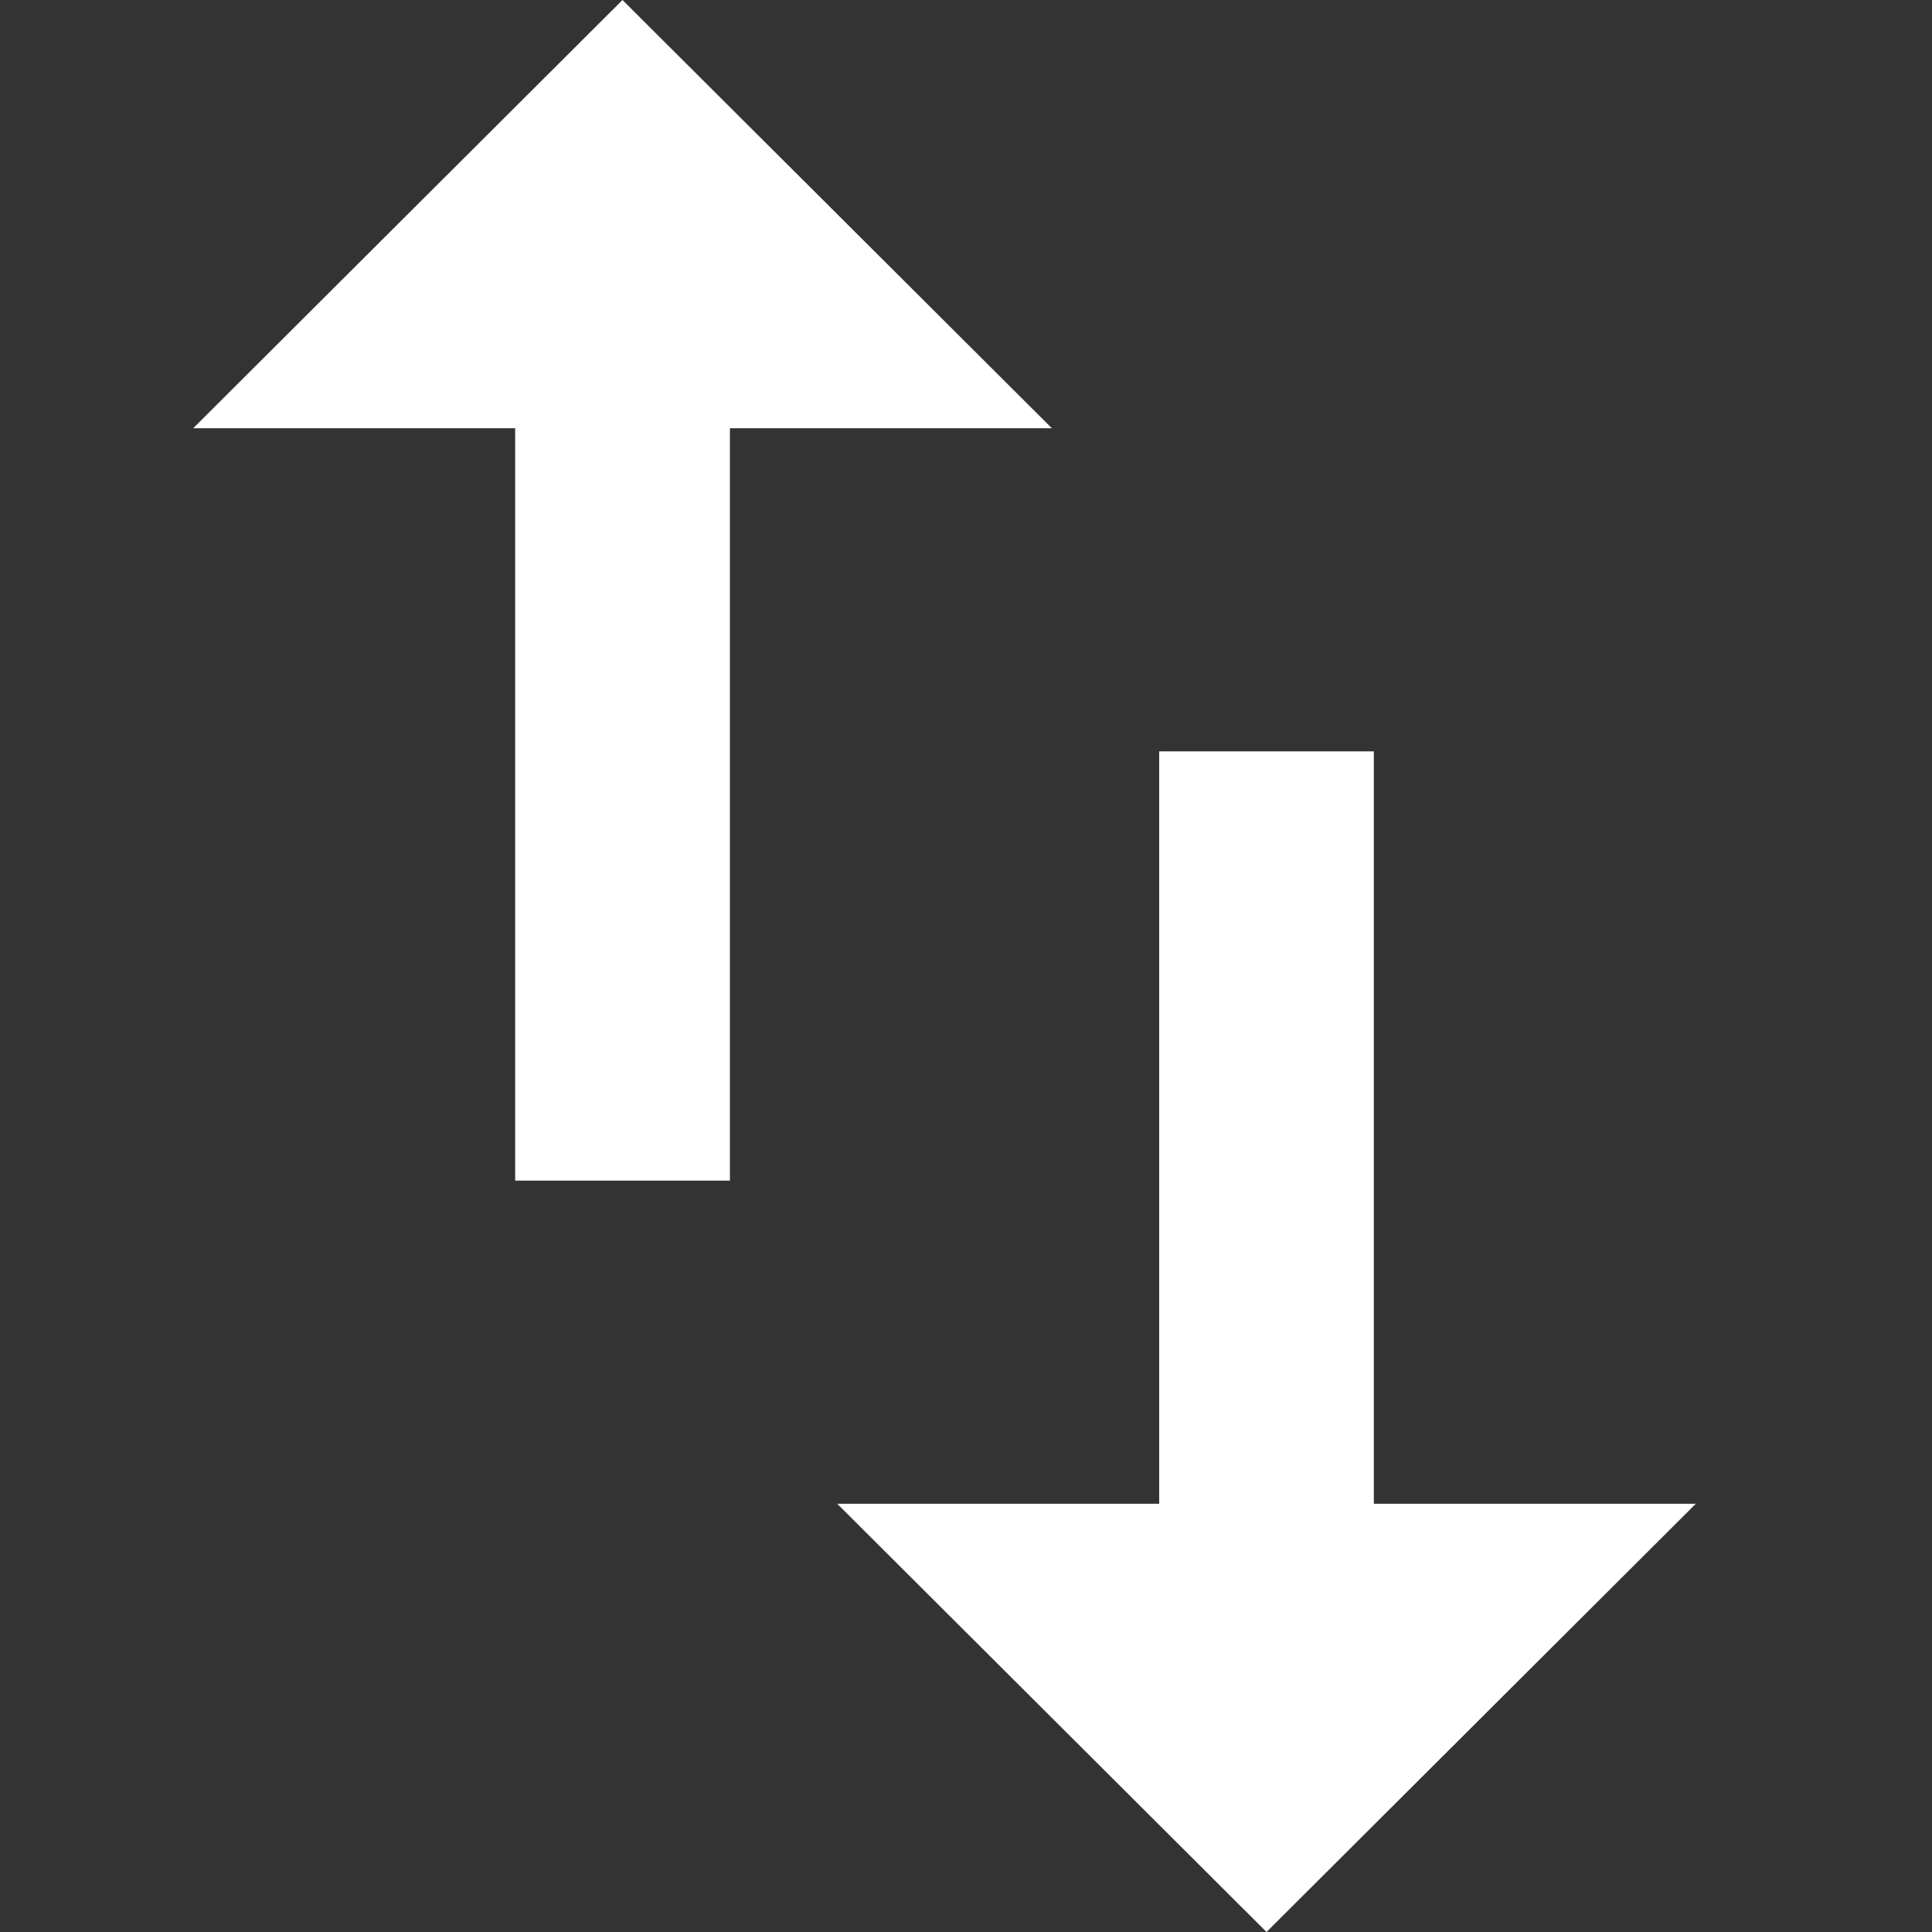 <svg id="Layer_1" data-name="Layer 1" xmlns="http://www.w3.org/2000/svg" viewBox="0 0 20 20"><rect x="0" y="0" width="20" height="20" fill="#333333" stroke="none"/><defs><style>.cls-1{fill:#fff;}</style></defs><title>icons white</title><path class="cls-1" d="M14.222,15.567V7.778H12v7.789H8.667L13.111,20l4.444-4.433ZM6.444,0,2,4.433H5.333v7.789H7.556V4.433h3.333Z"/></svg>